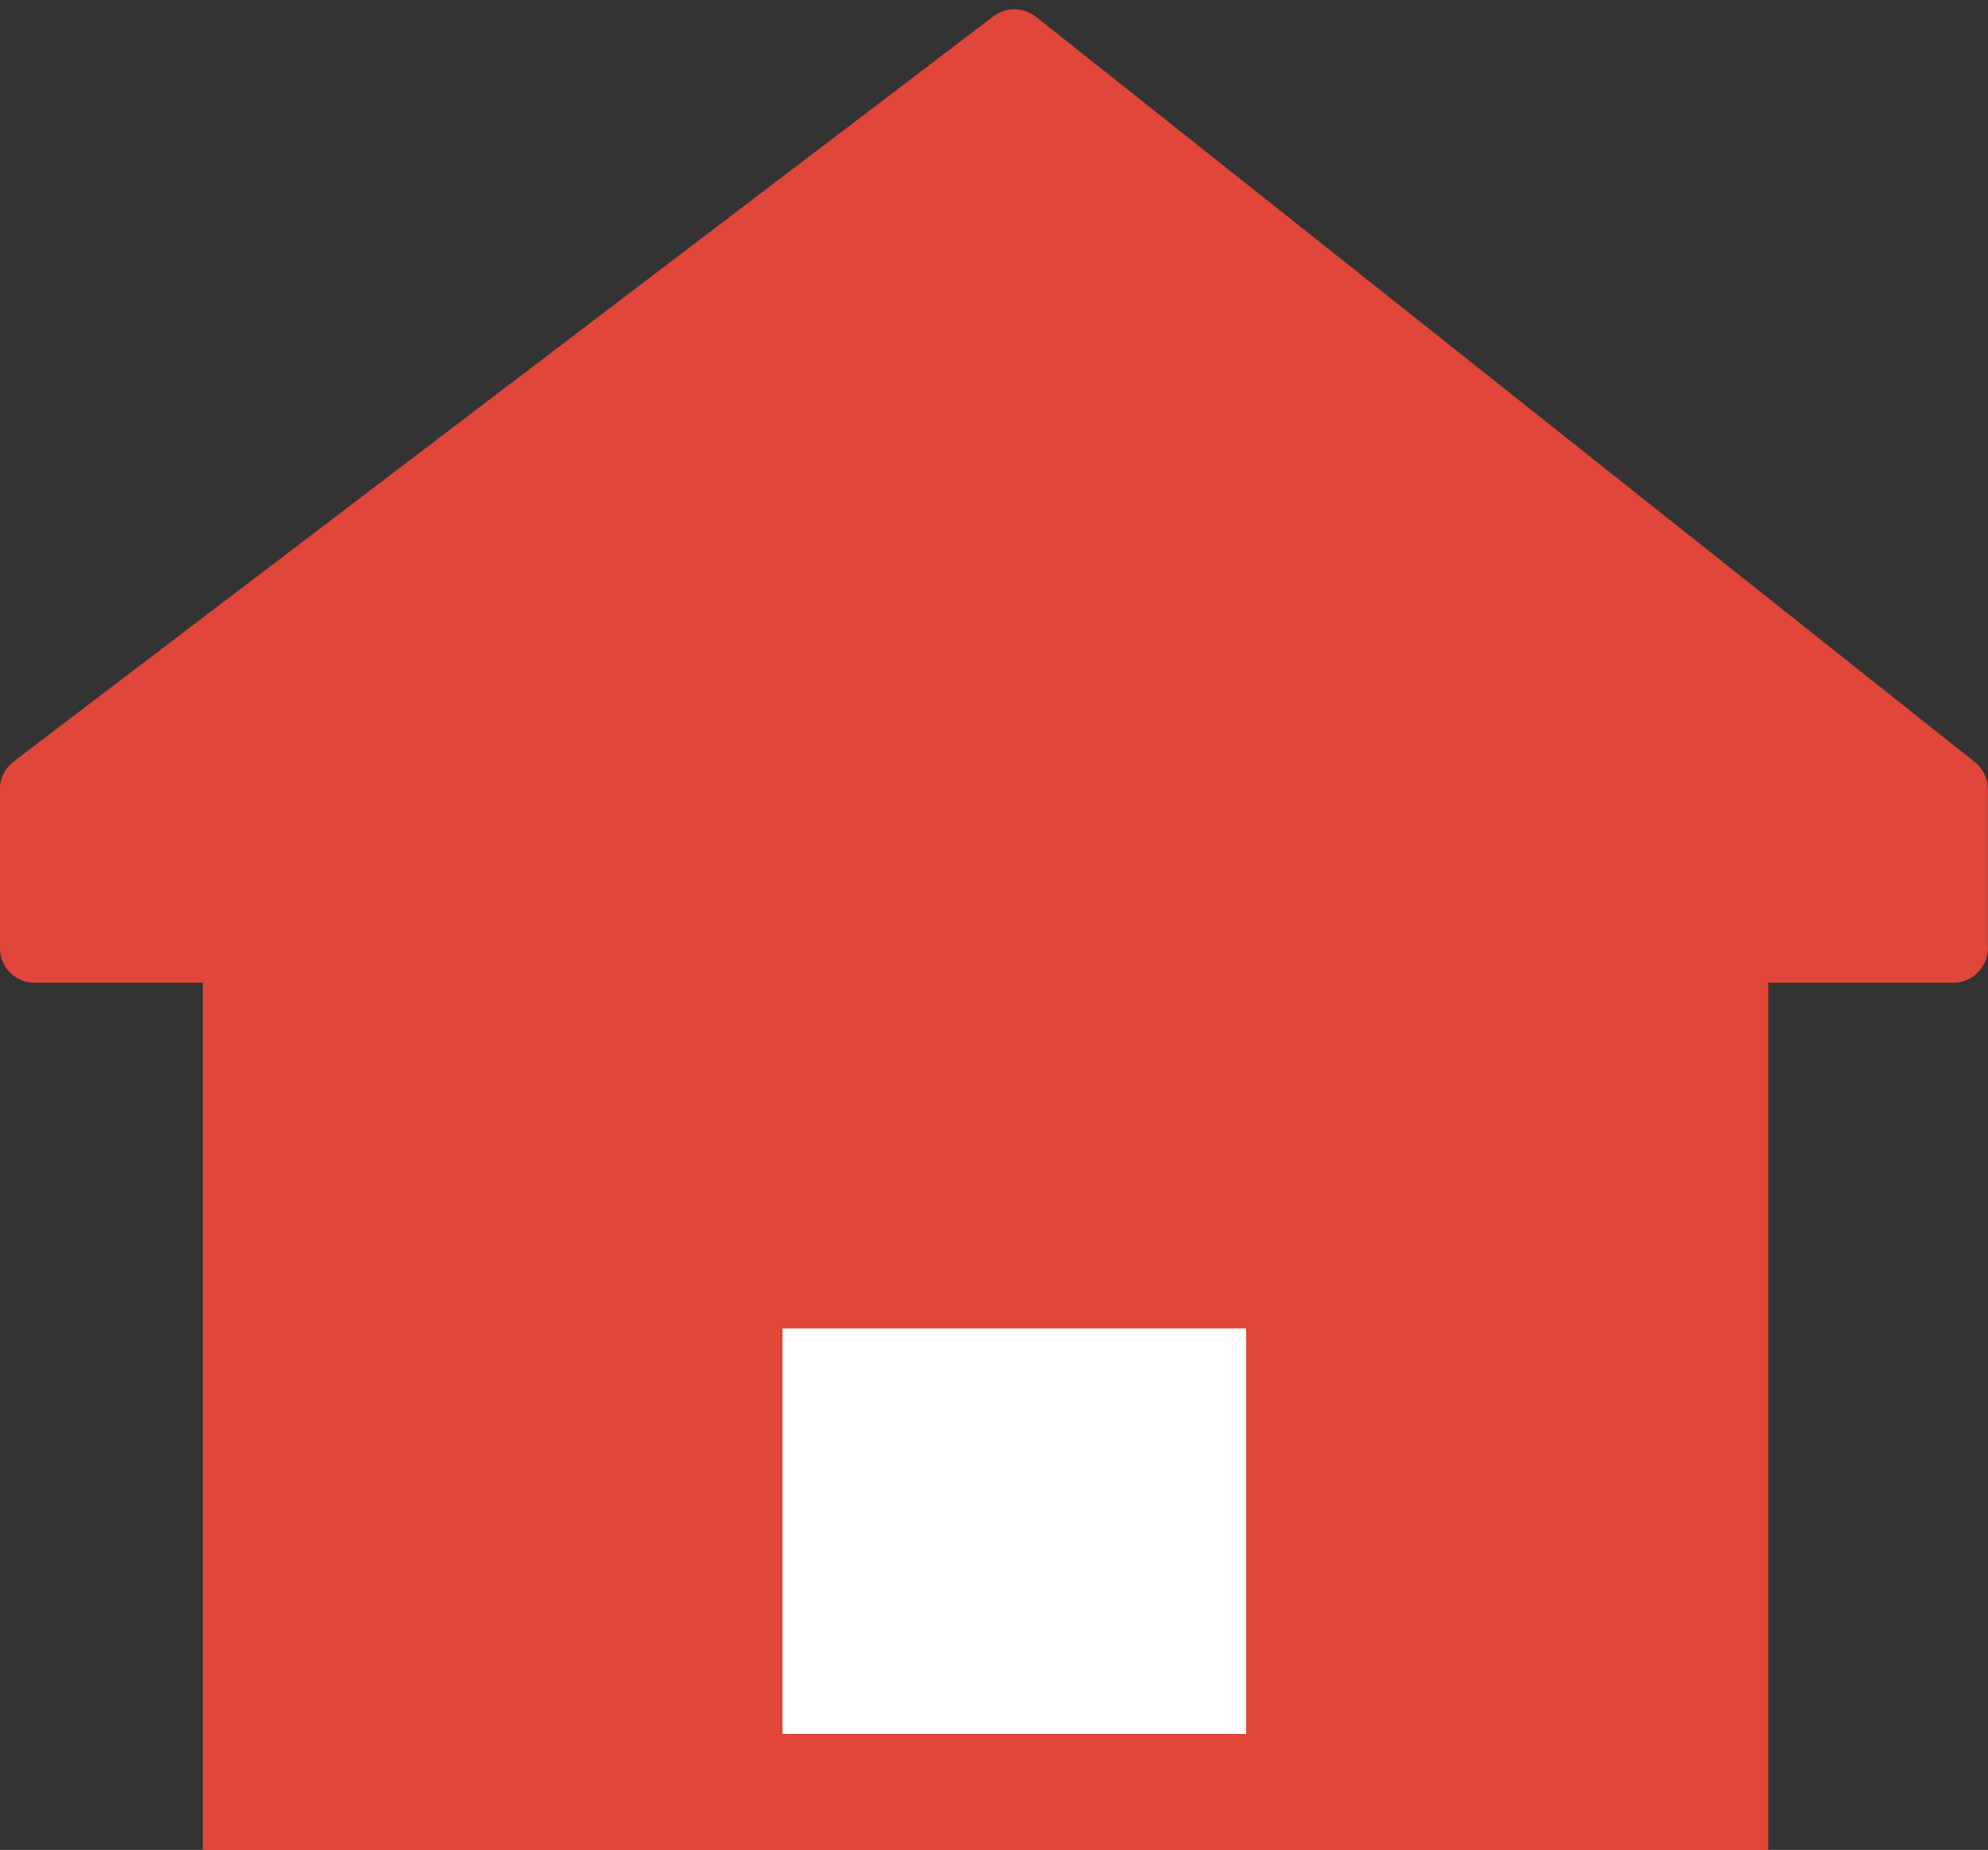 <svg xmlns="http://www.w3.org/2000/svg" width="34.292" height="31.917" viewBox="0 0 34.292 31.917">
  <rect x="0" y="0" width="34.292" height="31.917" fill="#333333" stroke="none"/>
  <g id="组_6" data-name="组 6" transform="translate(-189.502 -272.083)">
    <g id="矩形_33" data-name="矩形 33" transform="translate(193 288)" fill="#e04739" stroke="#e04739" stroke-width="1.5">
      <rect width="27" height="16" stroke="none"/>
      <rect x="0.75" y="0.75" width="25.5" height="14.5" fill="none"/>
    </g>
    <g id="矩形_34" data-name="矩形 34" transform="translate(203 295)" fill="#fff" stroke="#e04739" stroke-width="1">
      <rect width="8" height="7" stroke="none"/>
      <rect x="-0.5" y="-0.5" width="9" height="8" fill="none"/>
    </g>
    <path id="路径_7" data-name="路径 7" d="M235,268.843,218.1,281.7v2.739h33.092V281.7Z" transform="translate(-28 4)" fill="#e04639" stroke="#e04639" stroke-linecap="round" stroke-linejoin="round" stroke-width="1.2"/>
  </g>
</svg>
